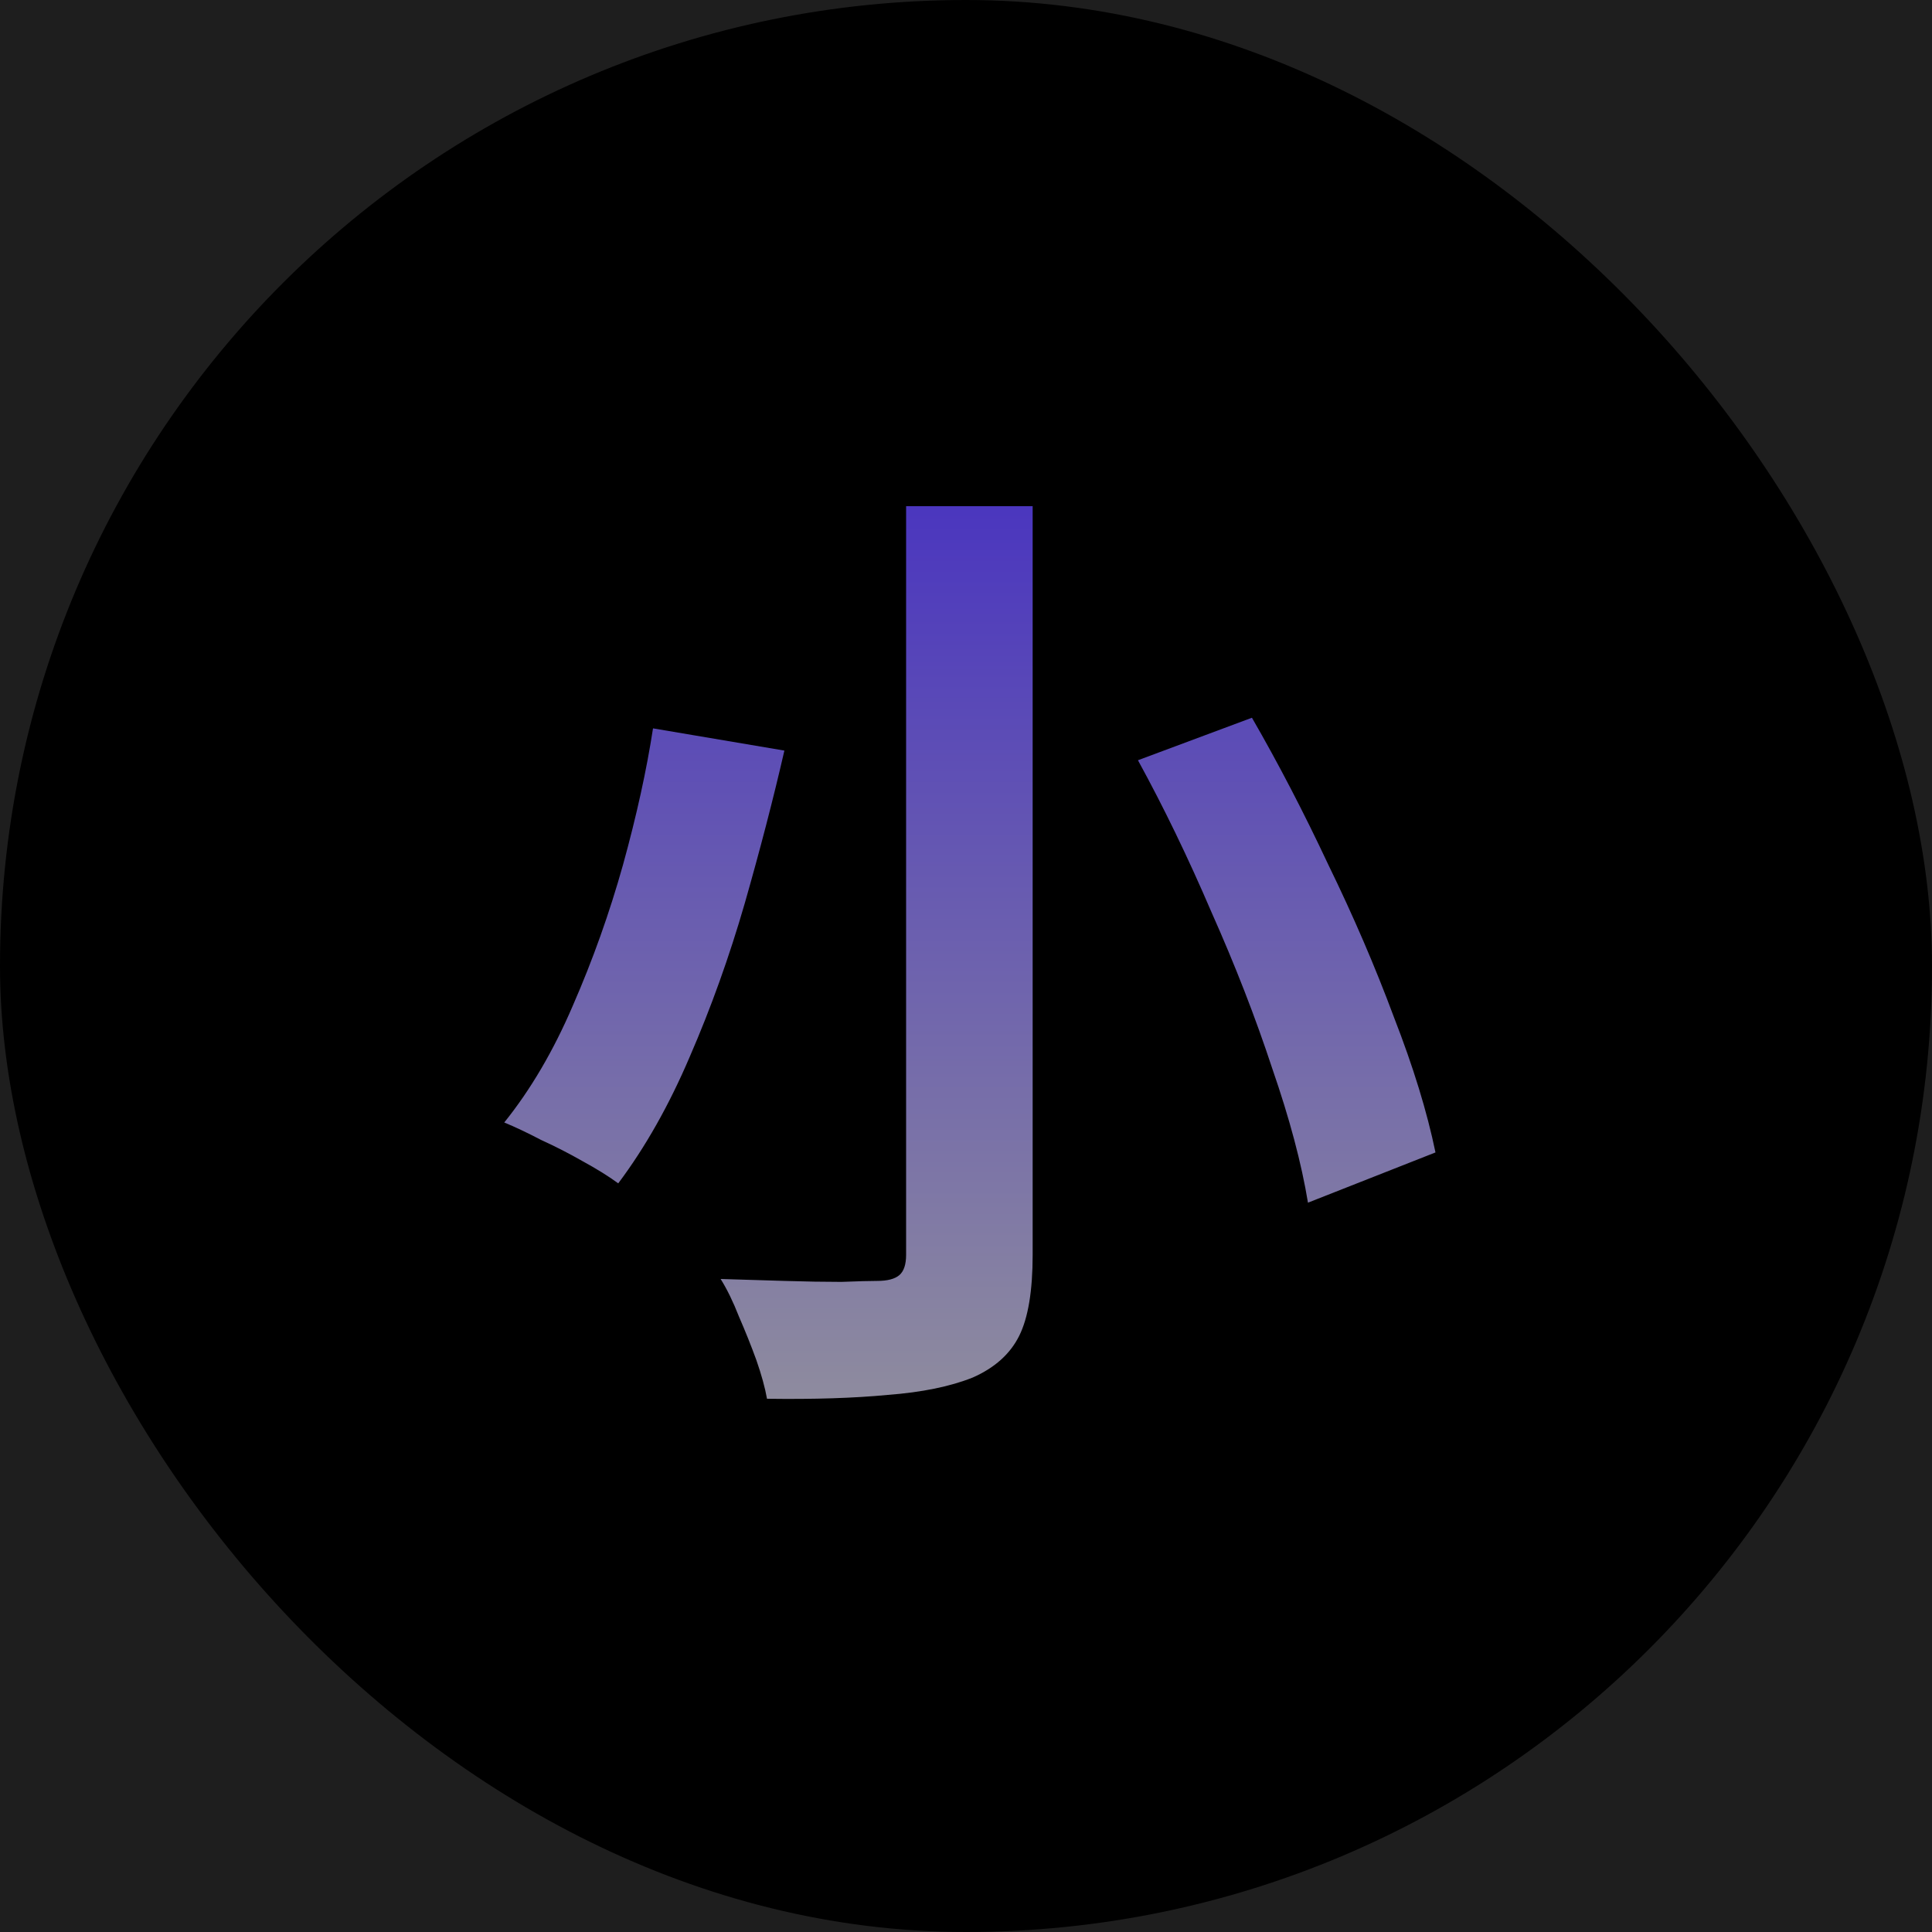 <svg width="200" height="200" viewBox="0 0 200 200" fill="none" xmlns="http://www.w3.org/2000/svg">
<rect width="200" height="200" fill="#1E1E1E"/>
<rect width="200" height="200" rx="100" fill="black"/>
<path d="M93.8 52.4H106.9V129.9C106.9 133.633 106.433 136.433 105.5 138.3C104.567 140.167 102.967 141.6 100.7 142.6C98.367 143.533 95.433 144.133 91.9 144.4C88.433 144.733 84.267 144.867 79.4 144.8C79.2 143.667 78.833 142.333 78.3 140.8C77.767 139.333 77.167 137.833 76.5 136.3C75.9 134.767 75.267 133.467 74.6 132.4C76.8 132.467 79 132.533 81.2 132.6C83.4 132.667 85.367 132.7 87.1 132.7C88.833 132.633 90.067 132.6 90.8 132.6C91.867 132.6 92.633 132.4 93.1 132C93.567 131.6 93.8 130.9 93.8 129.9V52.4ZM117.8 78.7L129.6 74.3C132.333 79.033 134.967 84.1 137.5 89.5C140.1 94.833 142.367 100.1 144.3 105.3C146.3 110.433 147.733 115.1 148.6 119.3L135.4 124.5C134.733 120.433 133.5 115.8 131.7 110.6C129.967 105.333 127.867 99.933 125.4 94.4C123 88.8 120.467 83.567 117.8 78.7ZM67.6 75.4L81.2 77.7C80.067 82.633 78.7 87.9 77.1 93.5C75.5 99.033 73.6 104.333 71.4 109.4C69.267 114.4 66.8 118.767 64 122.5C63 121.767 61.767 121 60.3 120.2C58.9 119.4 57.467 118.667 56 118C54.6 117.267 53.333 116.667 52.2 116.2C54.933 112.8 57.3 108.767 59.3 104.1C61.367 99.367 63.1 94.5 64.5 89.5C65.9 84.433 66.933 79.733 67.6 75.4Z" fill="url(#paint0_linear_0_1)"/>
<defs>
<linearGradient id="paint0_linear_0_1" x1="100" y1="39" x2="100" y2="160" gradientUnits="userSpaceOnUse">
<stop stop-color="#412AC3"/>
<stop offset="1" stop-color="#999999"/>
</linearGradient>
</defs>
</svg>
